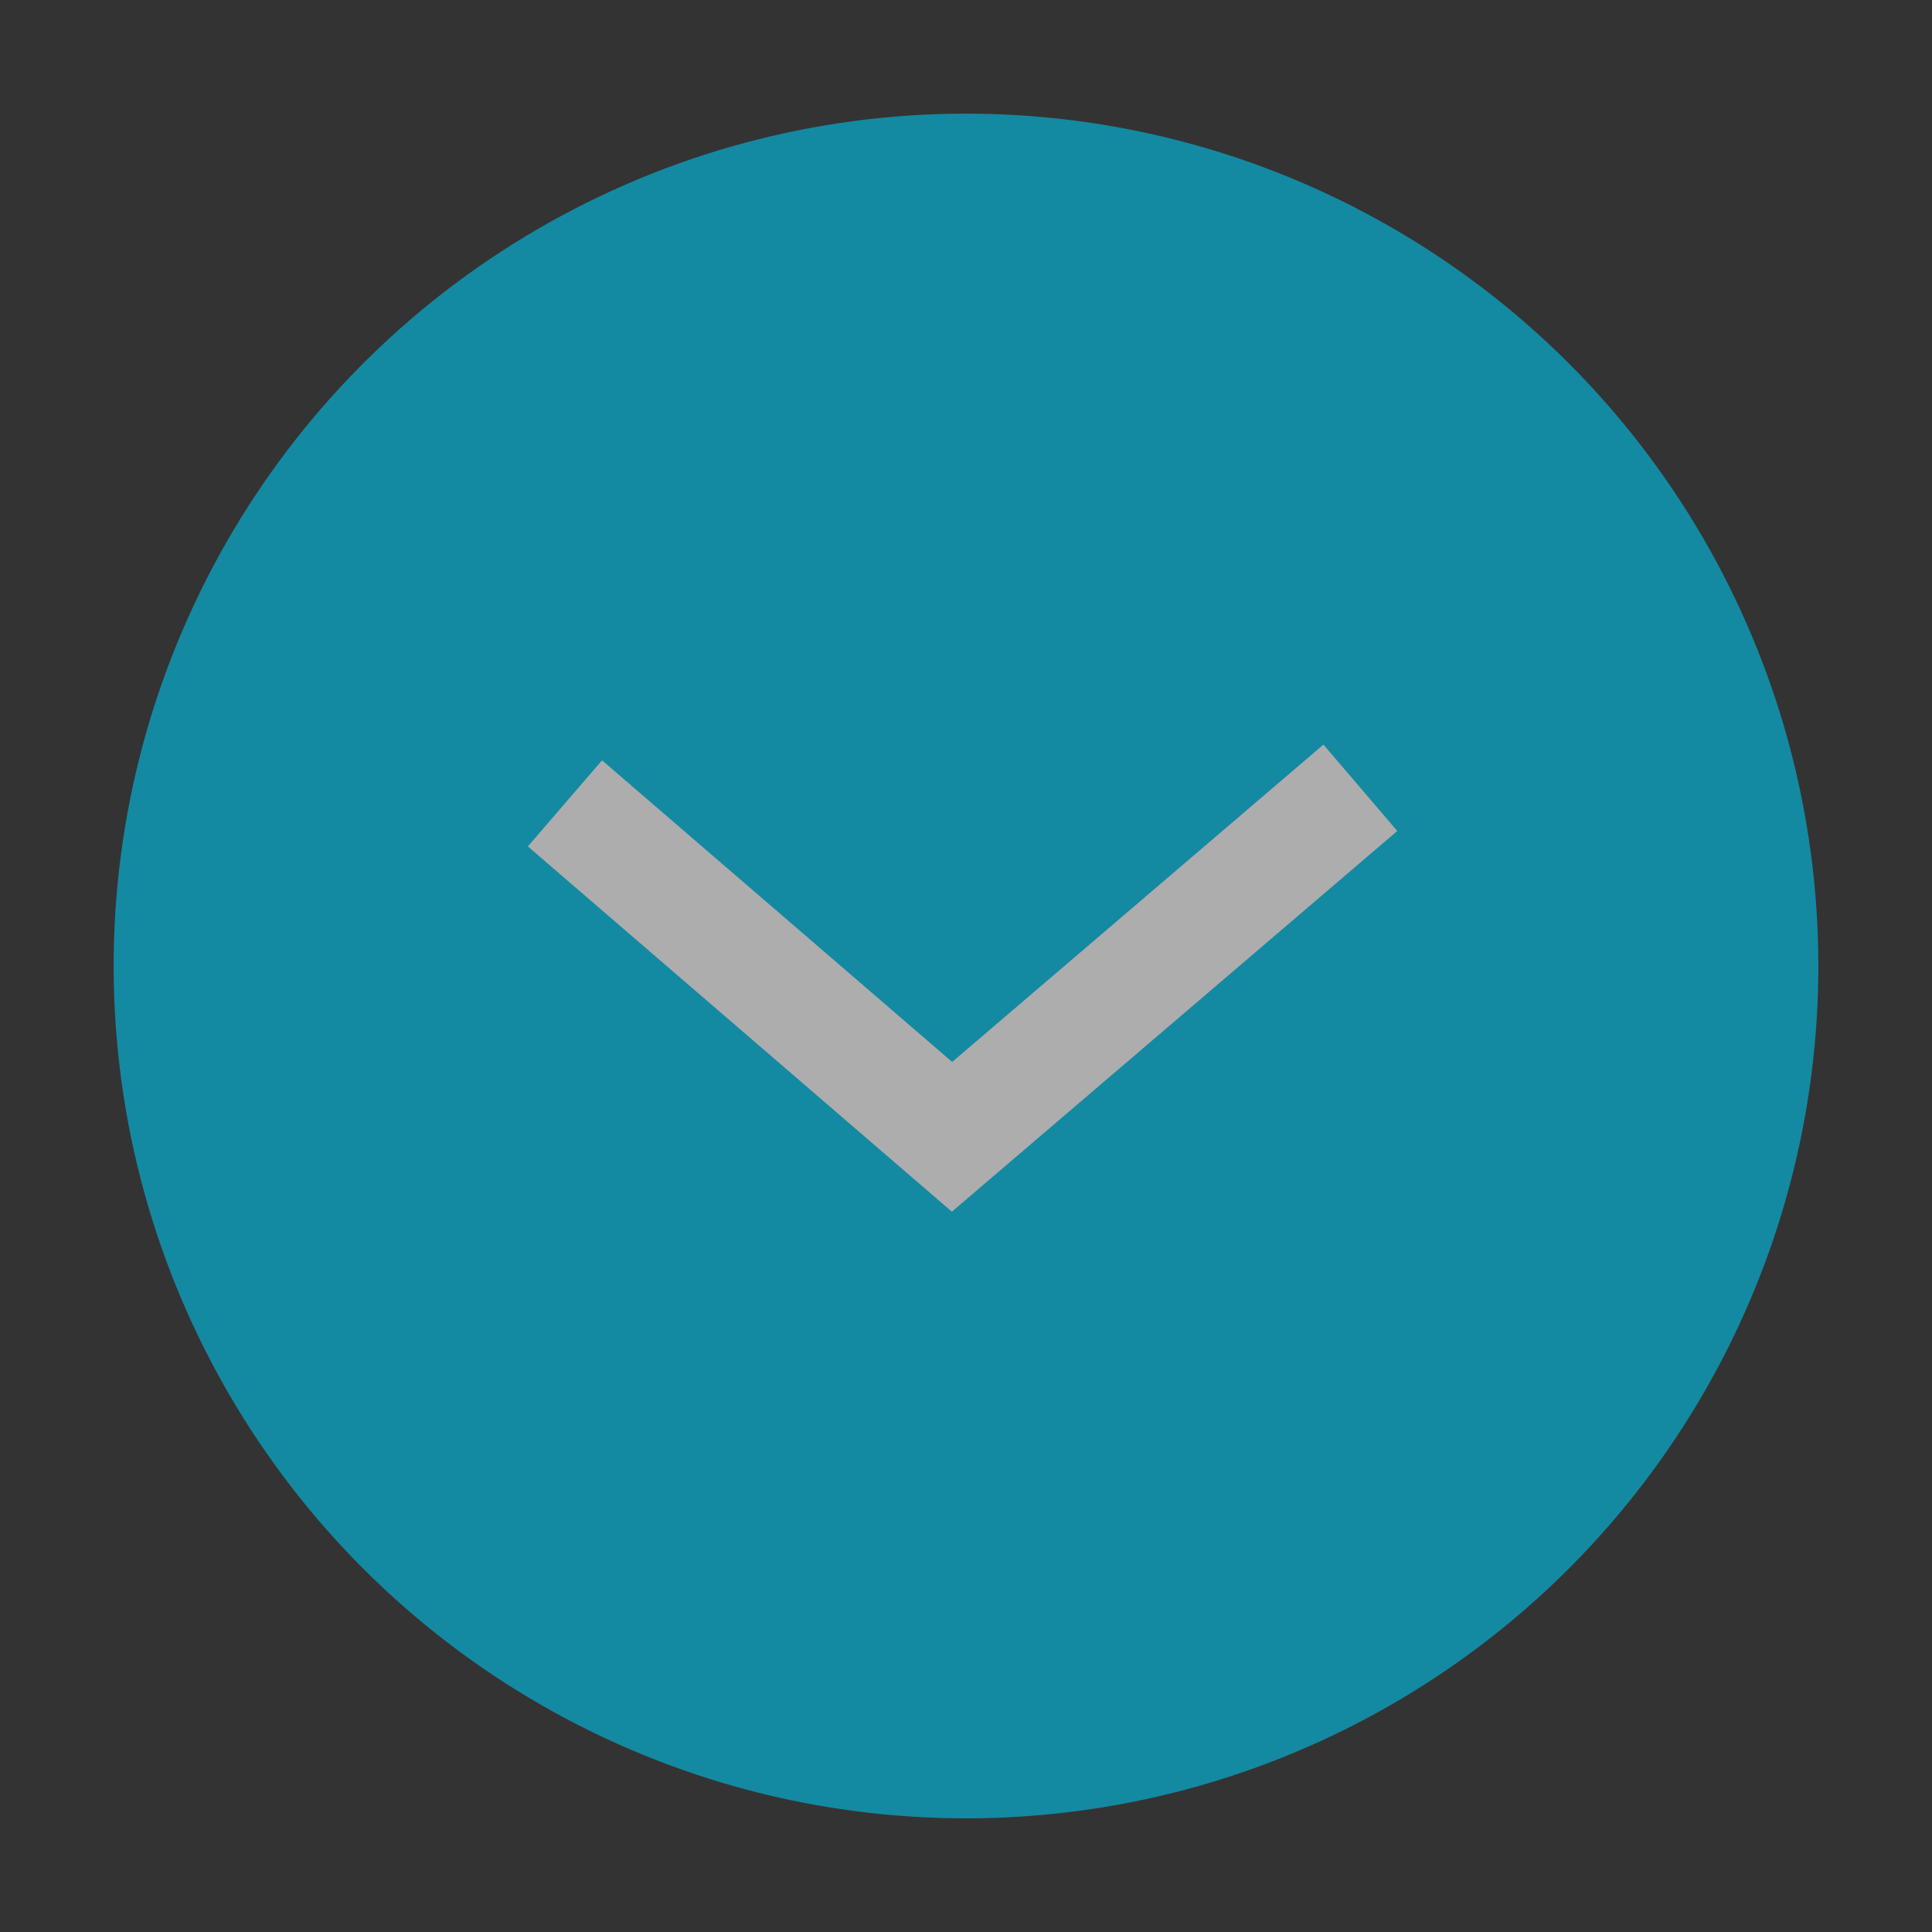 <svg width="17" height="17" viewBox="0 0 17 17" fill="none" xmlns="http://www.w3.org/2000/svg">
<rect x="0" y="0" width="17" height="17" fill="#333333" stroke="none"/>
<g opacity="0.6">
<circle cx="8.5" cy="8.5" r="7.5" transform="rotate(-1.12 8.5 8.5)" fill="#00C3EC"/>
<path d="M4.971 7.069L8.377 10.003L11.97 6.932" stroke="white"/>
</g>
</svg>
